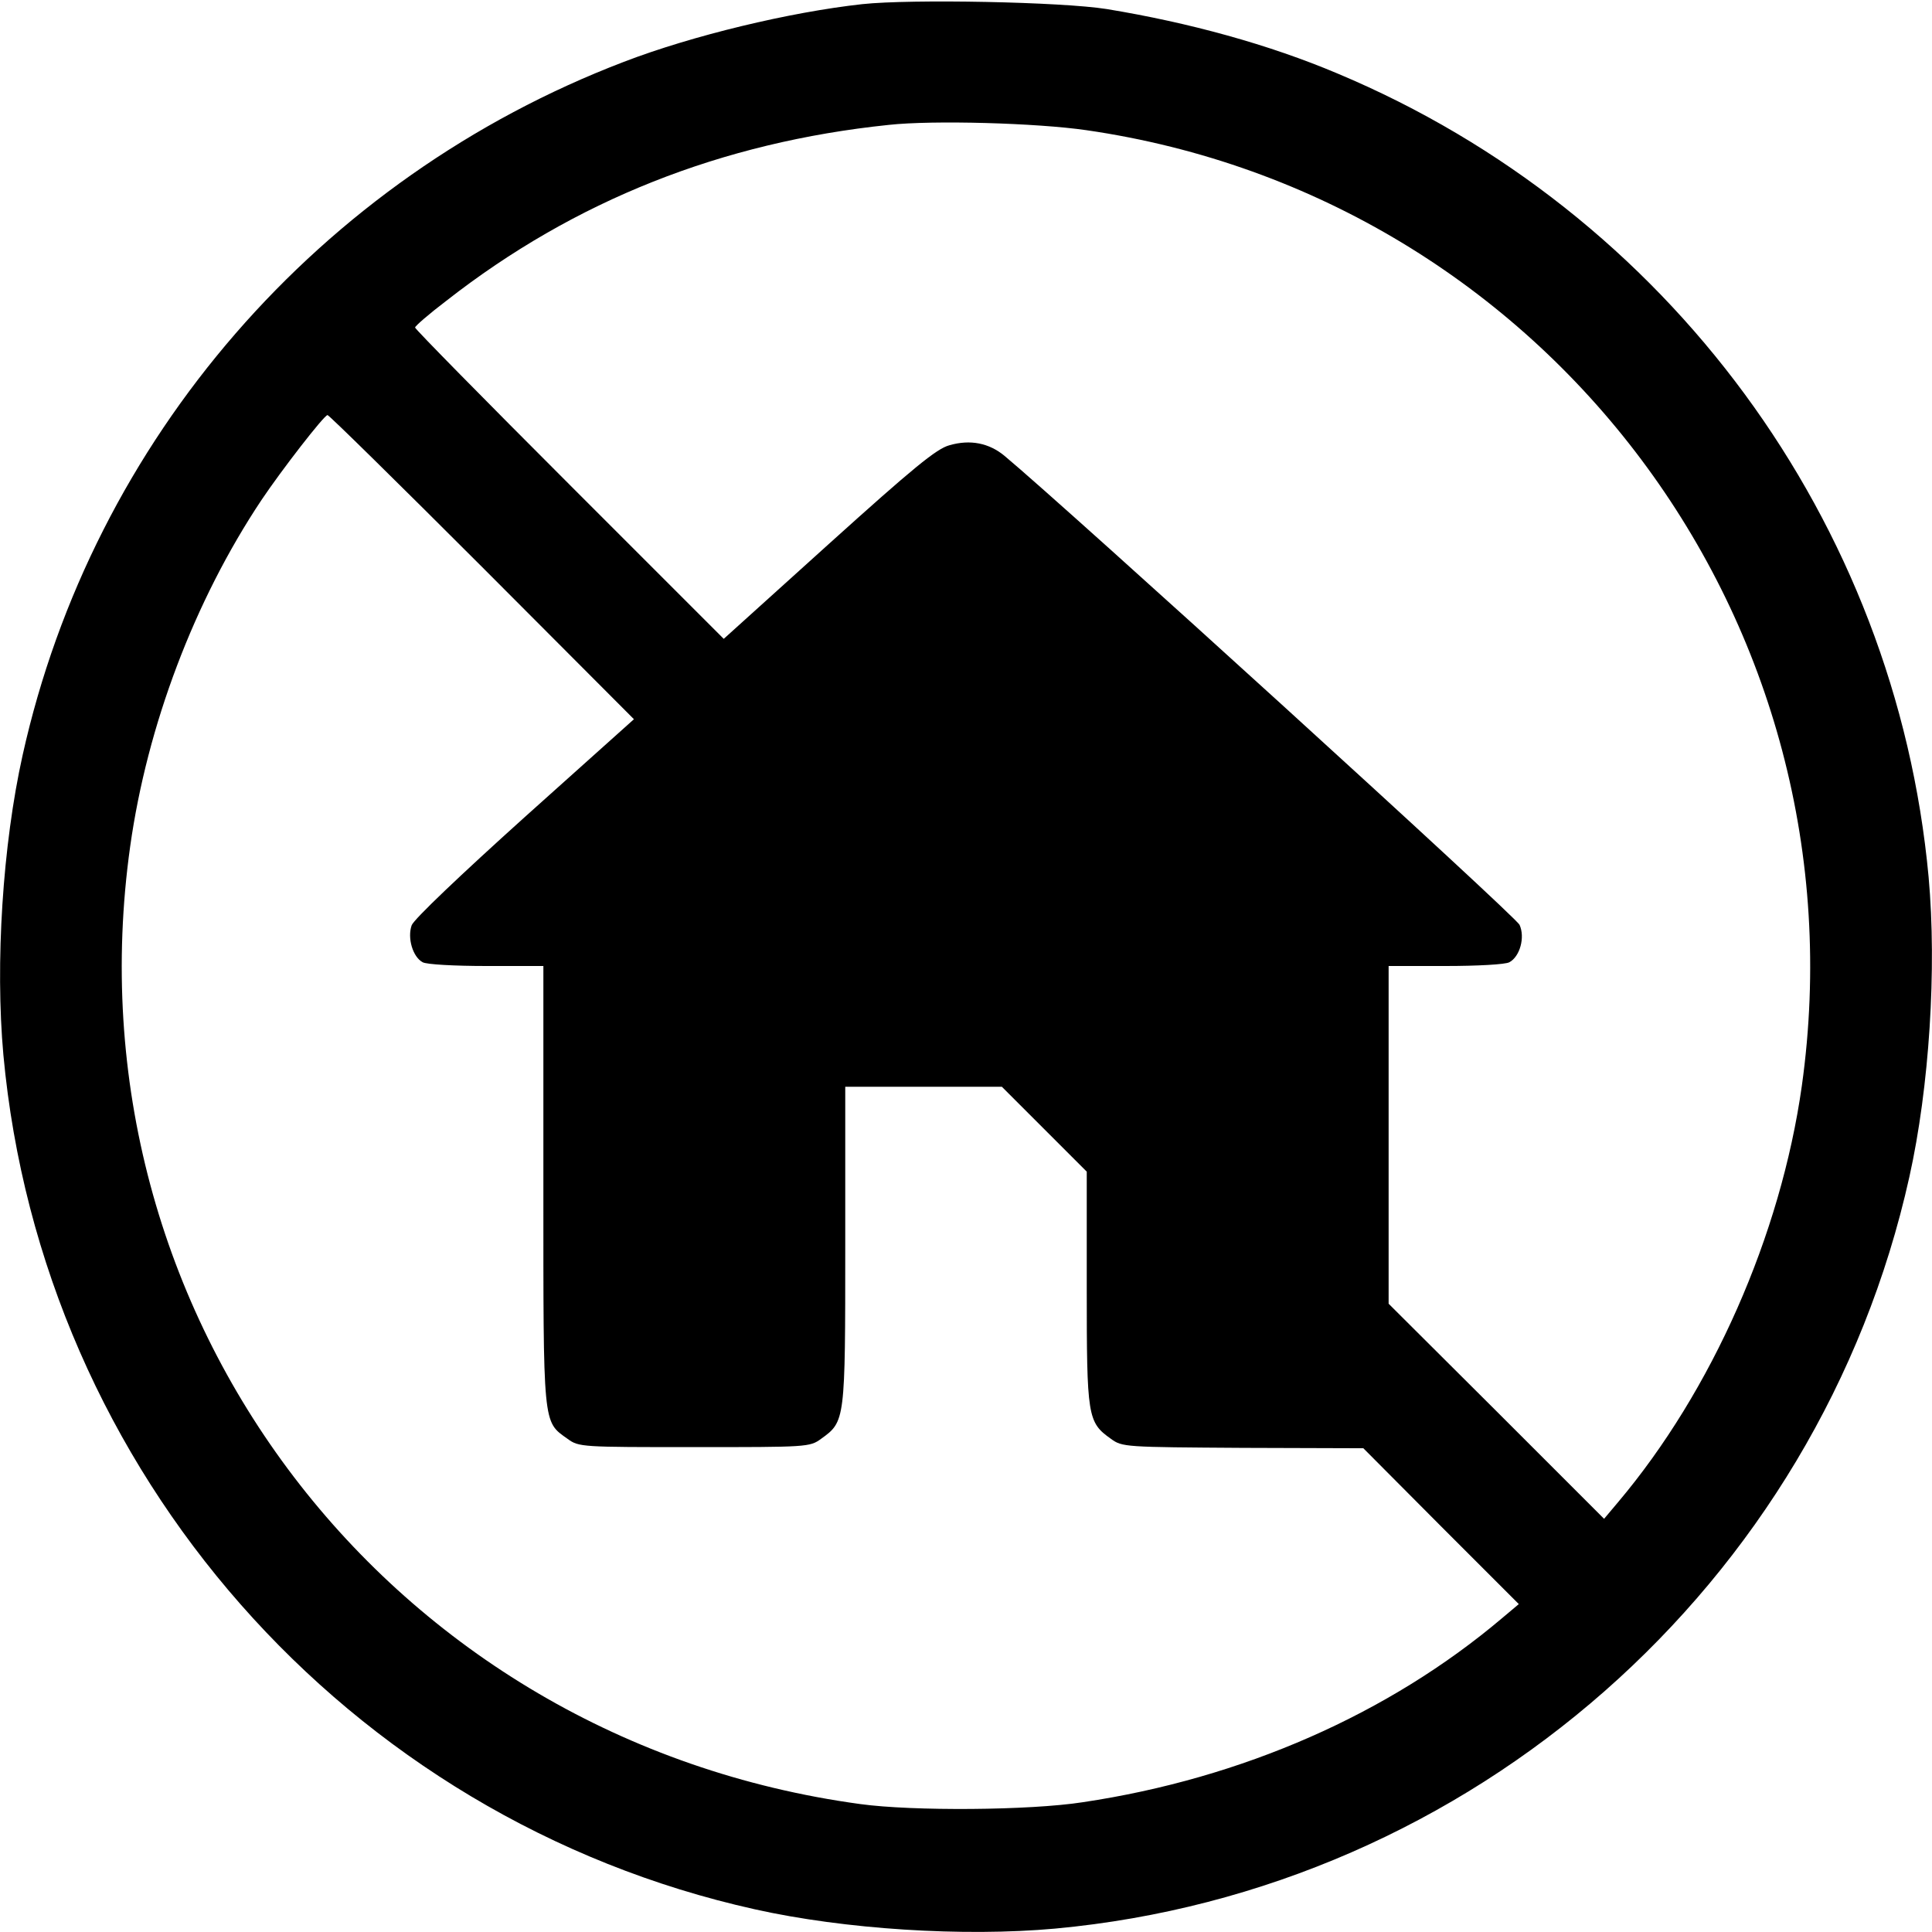 <?xml version="1.0" standalone="no"?>
<!DOCTYPE svg PUBLIC "-//W3C//DTD SVG 20010904//EN"
 "http://www.w3.org/TR/2001/REC-SVG-20010904/DTD/svg10.dtd">
<svg version="1.0" xmlns="http://www.w3.org/2000/svg"
 width="512pt" height="512pt" viewBox="0 0 512 512"
 preserveAspectRatio="xMidYMid meet">
<g transform="translate(0,512) scale(0.1,-0.1)"
fill="#000000" stroke="none">
<path d="M2285 5109 c-191 -21 -450 -83 -632 -153 -806 -308 -1407 -1000
-1593 -1837 -53 -238 -73 -552 -51 -795 102 -1104 911 -2024 1992 -2264 238
-53 552 -73 795 -51 1104 102 2024 911 2264 1992 53 238 73 552 51 795 -87
941 -691 1762 -1566 2129 -182 77 -393 135 -612 171 -119 19 -518 27 -648 13z
m594 -334 c1222 -177 2068 -1307 1896 -2533 -56 -396 -238 -808 -487 -1103
l-37 -44 -285 285 -286 285 0 447 0 448 151 0 c83 0 159 4 169 10 28 15 42 66
27 99 -9 22 -1196 1102 -1365 1243 -41 34 -91 44 -146 28 -34 -9 -96 -60 -320
-262 l-278 -251 -409 409 c-225 225 -409 412 -409 416 0 4 37 36 83 71 340
266 730 420 1172 466 118 13 393 5 524 -14z m-1601 -1158 l402 -403 -289 -259
c-171 -154 -294 -271 -300 -287 -12 -34 3 -84 29 -98 10 -6 86 -10 169 -10
l151 0 0 -581 c0 -642 -2 -625 64 -672 30 -22 37 -22 336 -22 299 0 306 0 336
22 64 46 64 47 64 512 l0 421 207 0 208 0 112 -112 113 -113 0 -308 c0 -342 2
-356 64 -400 30 -22 37 -22 350 -24 l319 -1 206 -207 206 -206 -44 -37 c-300
-254 -689 -425 -1111 -488 -141 -22 -452 -24 -590 -5 -1250 170 -2109 1297
-1935 2538 45 320 170 651 348 918 53 79 166 225 175 225 4 0 188 -181 410
-403z"/>
</g>
</svg>
